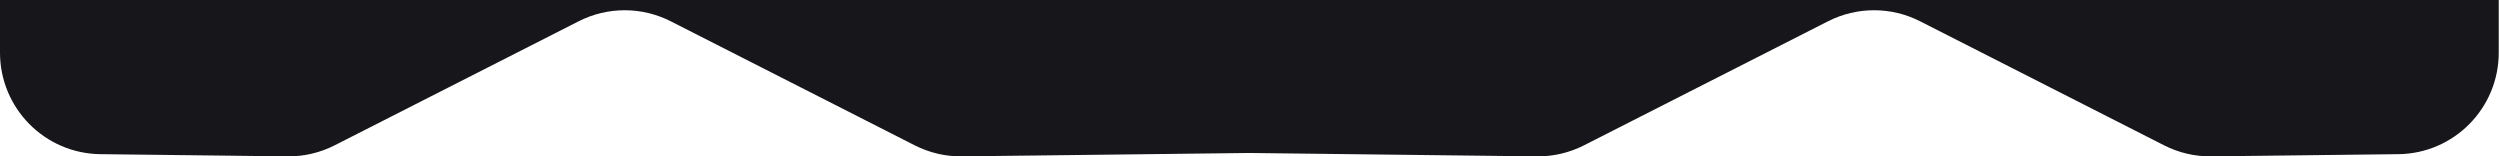 <svg xmlns="http://www.w3.org/2000/svg" width="1231" height="77" fill="none" viewBox="0 0 1231 77"><path fill="#17171B" fill-rule="evenodd" d="M0 0H1230.38V25.914C1230.38 53.298 1208.35 75.587 1180.97 75.91L1088.87 76.996C1080.8 77.092 1072.82 75.23 1065.62 71.571L945.442 10.475C931.203 3.236 914.363 3.236 900.124 10.475L779.943 71.571C772.745 75.23 764.768 77.092 756.695 76.996L615.189 75.327L473.683 76.996C465.609 77.092 457.632 75.23 450.434 71.571L330.253 10.475C316.014 3.236 299.174 3.236 284.936 10.475L164.754 71.571C157.557 75.23 149.58 77.092 141.506 76.996L49.41 75.91C22.028 75.587 0 53.298 0 25.913V0Z" clip-rule="evenodd"/></svg>